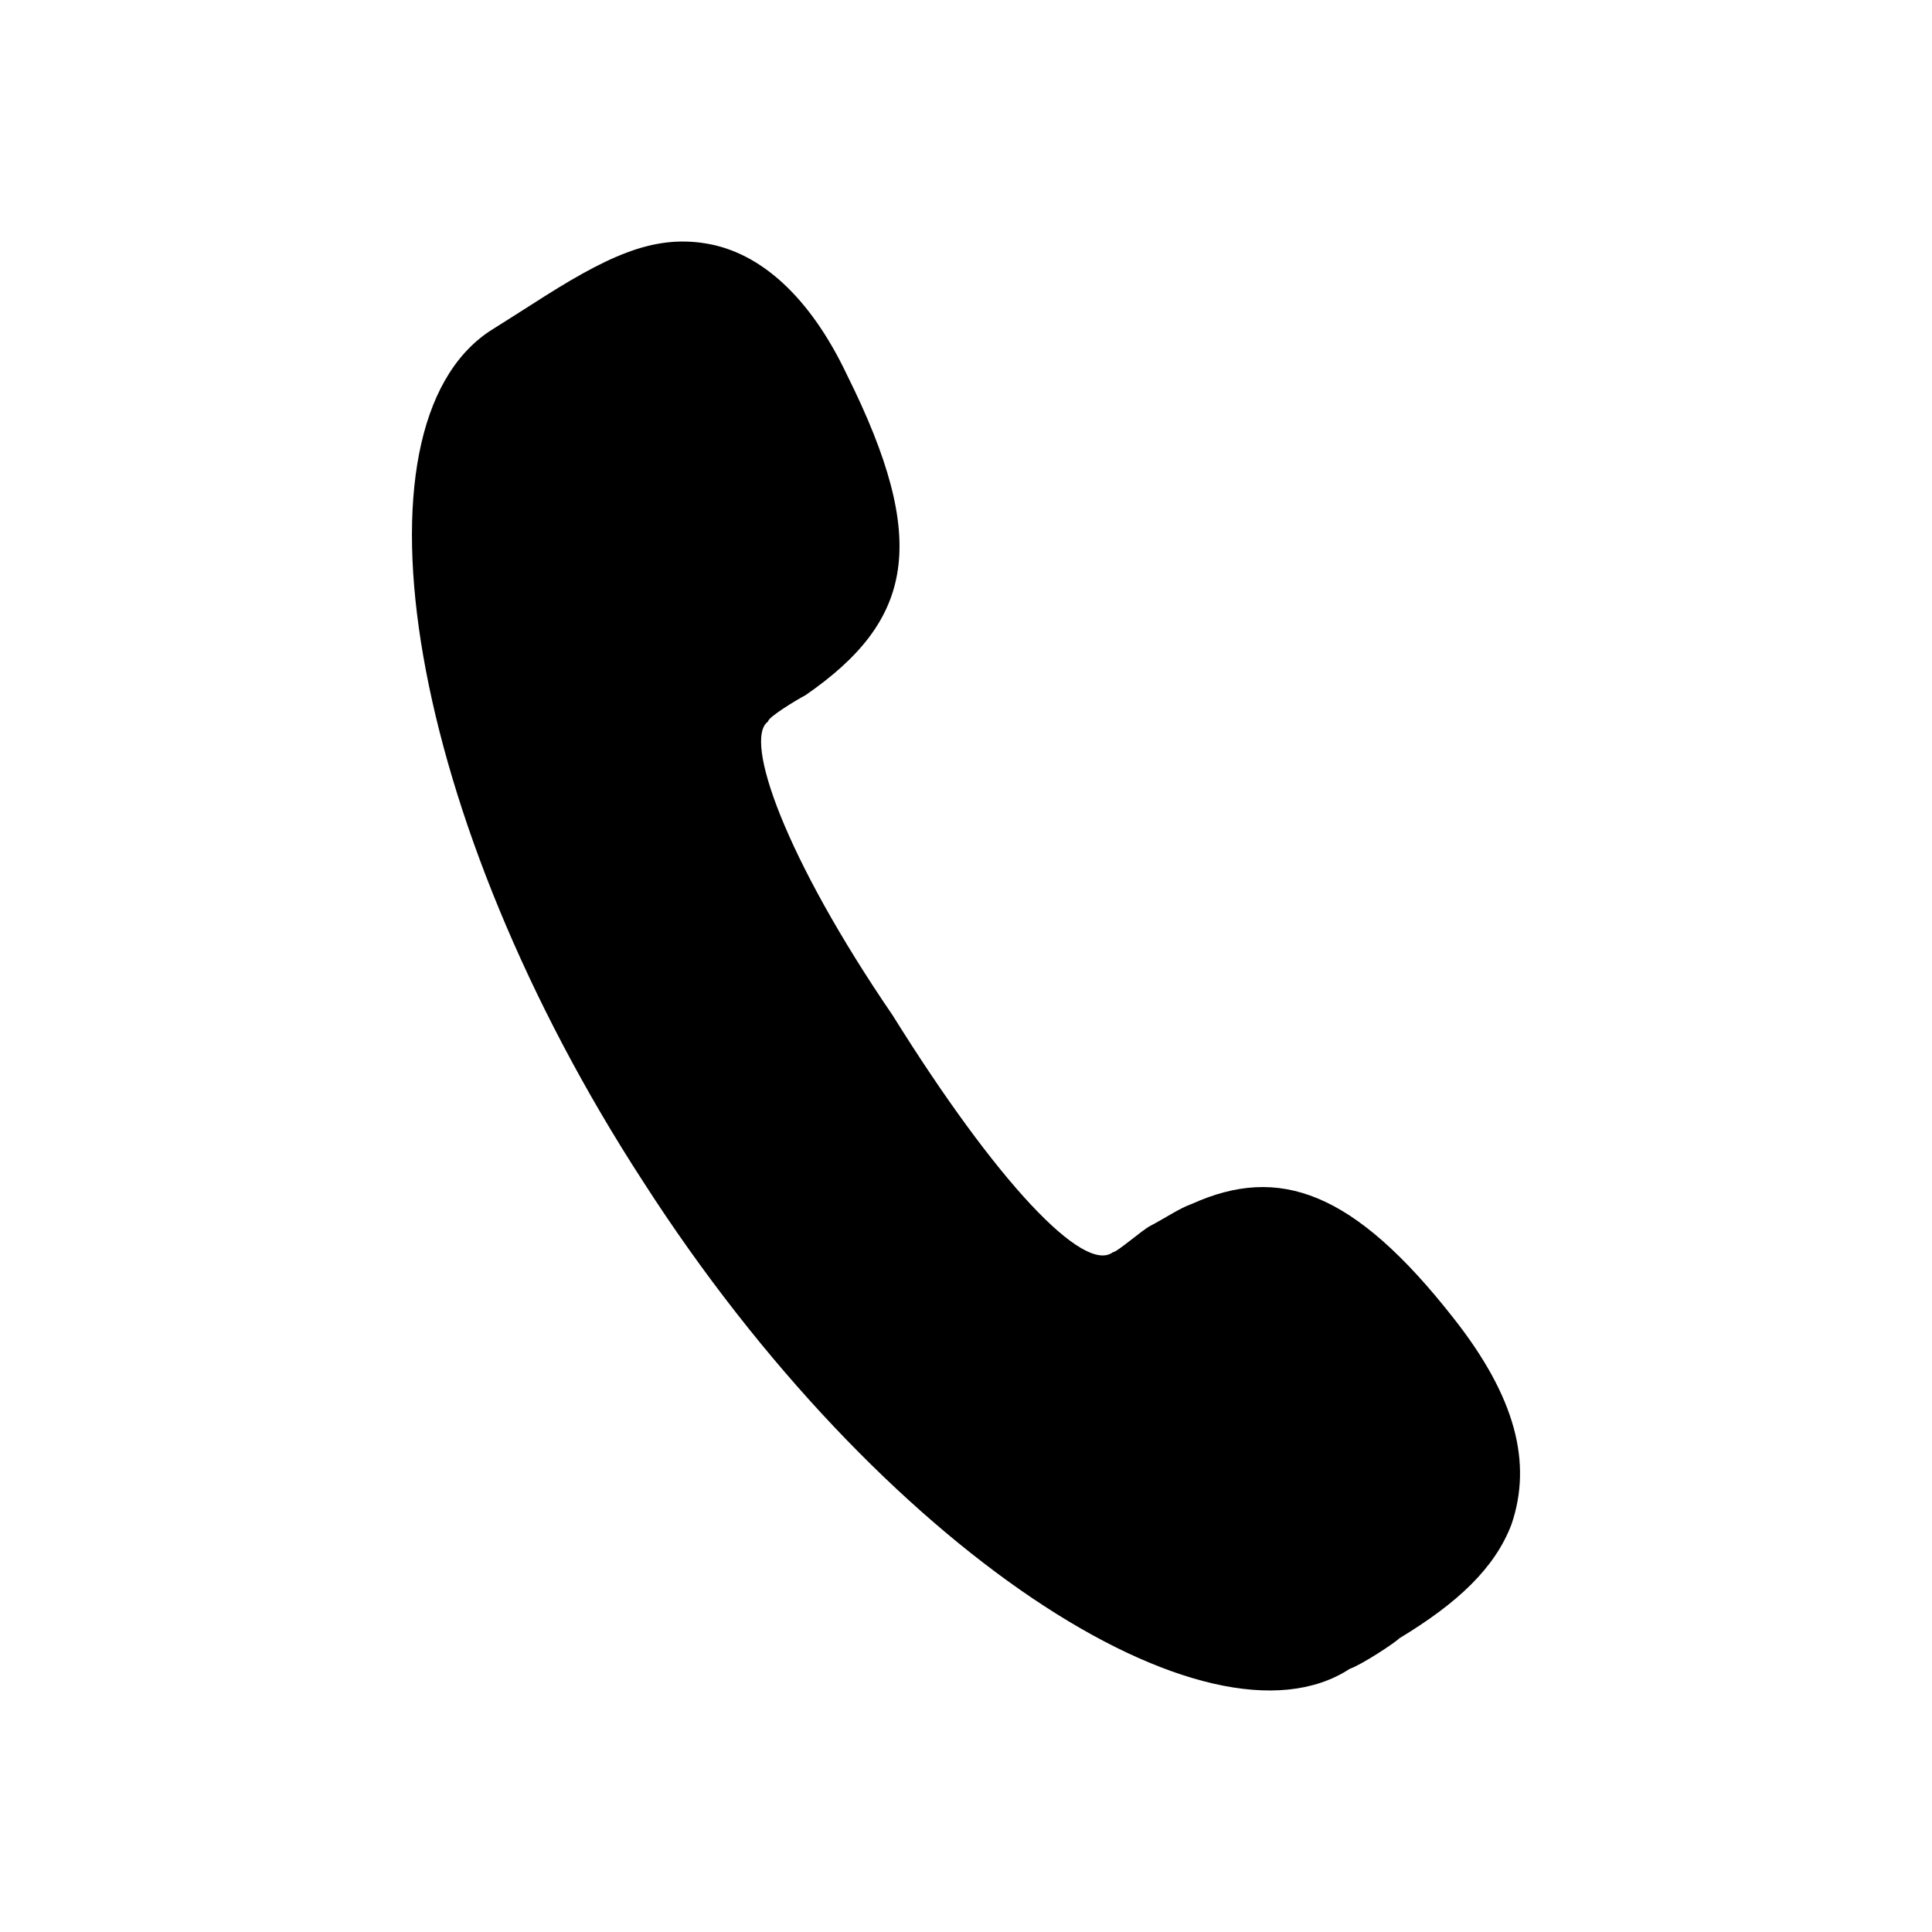 <svg xmlns="http://www.w3.org/2000/svg" width="24" height="24" viewBox="0 0 24 24" >
<path d="M13.824 15.556C13.875 15.556 14.185 15.283 14.288 15.229C14.495 15.12 14.649 15.011 14.804 14.956C15.888 14.466 16.816 14.793 18.055 16.373C18.829 17.354 19.035 18.171 18.777 18.934C18.571 19.479 18.106 19.915 17.384 20.351C17.332 20.405 16.919 20.678 16.765 20.732C15.011 21.876 10.934 19.261 7.993 14.684C5.052 10.161 4.278 5.312 6.084 4.113L6.342 3.95L6.6 3.786C7.529 3.187 8.097 2.915 8.767 3.024C9.438 3.132 10.057 3.677 10.522 4.658C11.553 6.729 11.347 7.709 10.006 8.636C9.902 8.69 9.541 8.908 9.541 8.963C9.232 9.181 9.748 10.652 11.089 12.613C12.379 14.684 13.463 15.828 13.824 15.556Z" />
</svg>